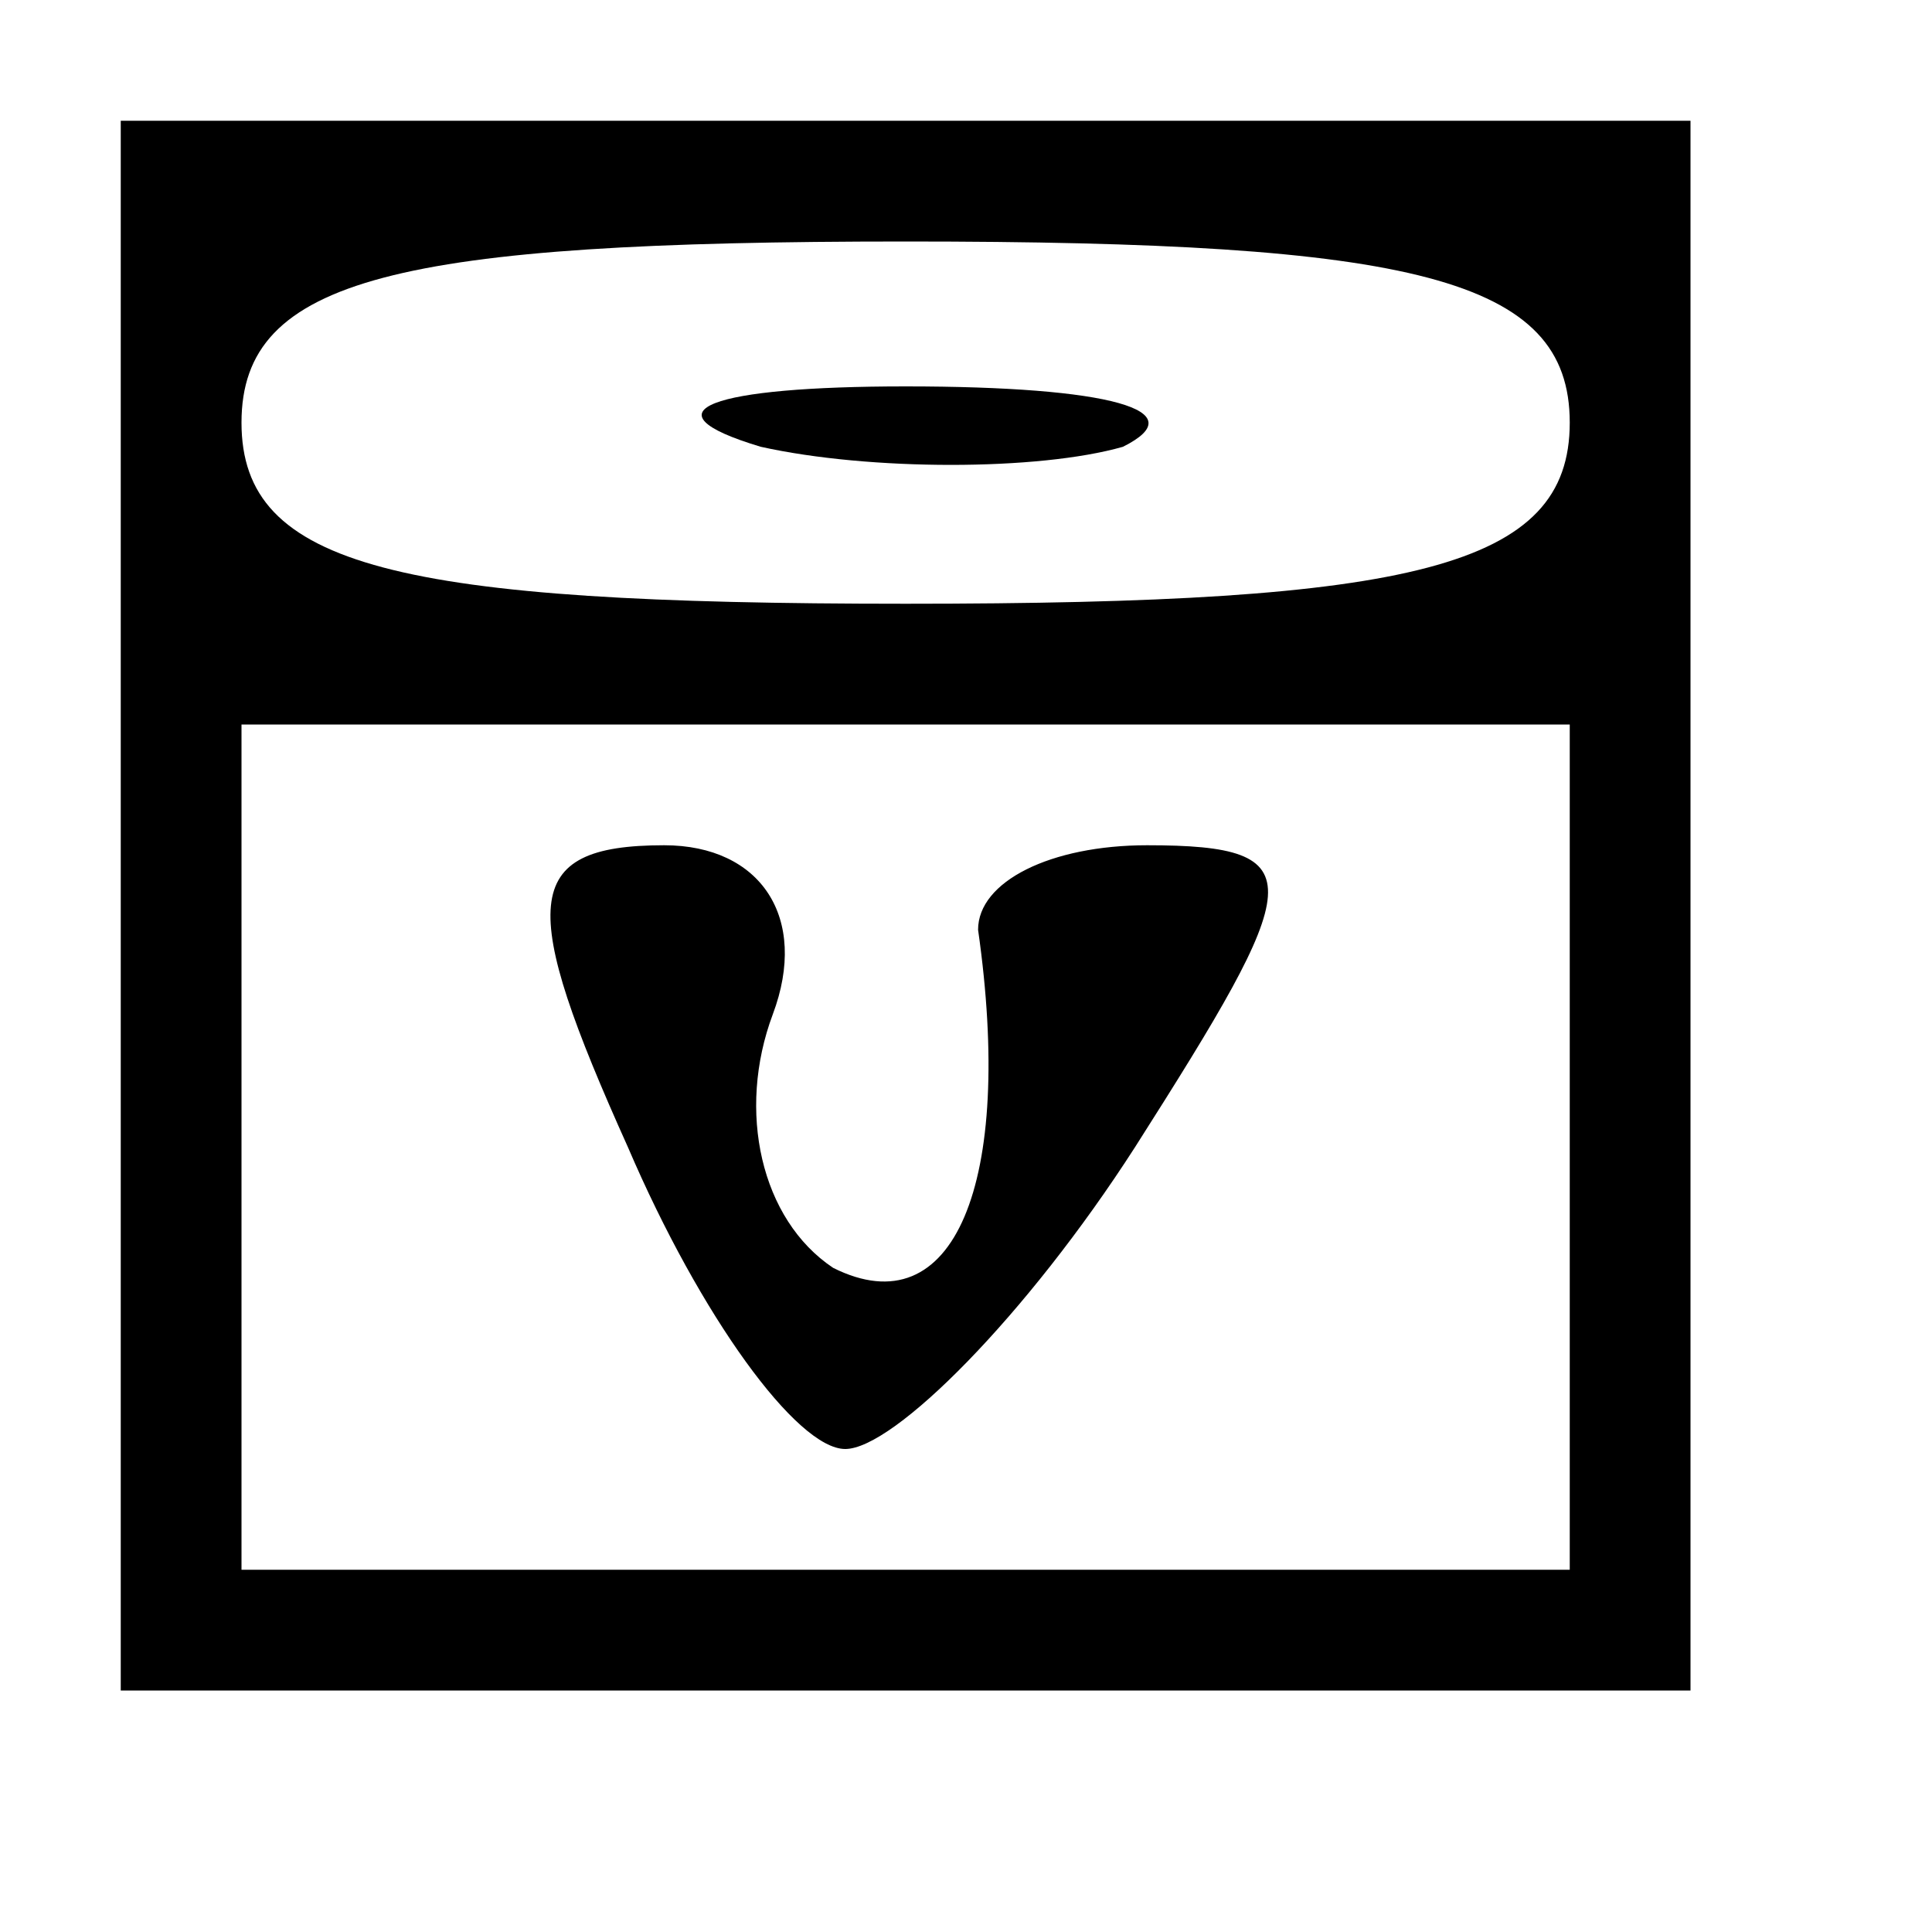 <?xml version="1.0" standalone="no"?>
<!DOCTYPE svg PUBLIC "-//W3C//DTD SVG 20010904//EN"
 "http://www.w3.org/TR/2001/REC-SVG-20010904/DTD/svg10.dtd">
<svg version="1.0" xmlns="http://www.w3.org/2000/svg"
 width="16pt" height="16pt" viewBox="0 0 16 16"
 preserveAspectRatio="xMidYMid meet">

<g transform="translate(0,16) scale(0.1,-0.1)"
fill="#000000" stroke="none">
<path d="M10 85 l0 -65 65 0 65 0 0 65 0 65 -65 0 -65 0 0 -65z m120 40 c0
-12 -13 -15 -55 -15 -42 0 -55 3 -55 15 0 12 13 15 55 15 42 0 55 -3 55 -15z
m0 -60 l0 -35 -55 0 -55 0 0 35 0 35 55 0 55 0 0 -35z"/>
<path d="M63 123 c9 -2 23 -2 30 0 6 3 -1 5 -18 5 -16 0 -22 -2 -12 -5z"/>
<path d="M52 65 c6 -14 14 -25 18 -25 4 0 15 11 24 25 14 22 15 25 1 25 -8 0
-14 -3 -14 -7 3 -21 -2 -33 -12 -28 -6 4 -8 13 -5 21 3 8 -1 14 -9 14 -12 0
-12 -5 -3 -25z"/>
</g>
</svg>
